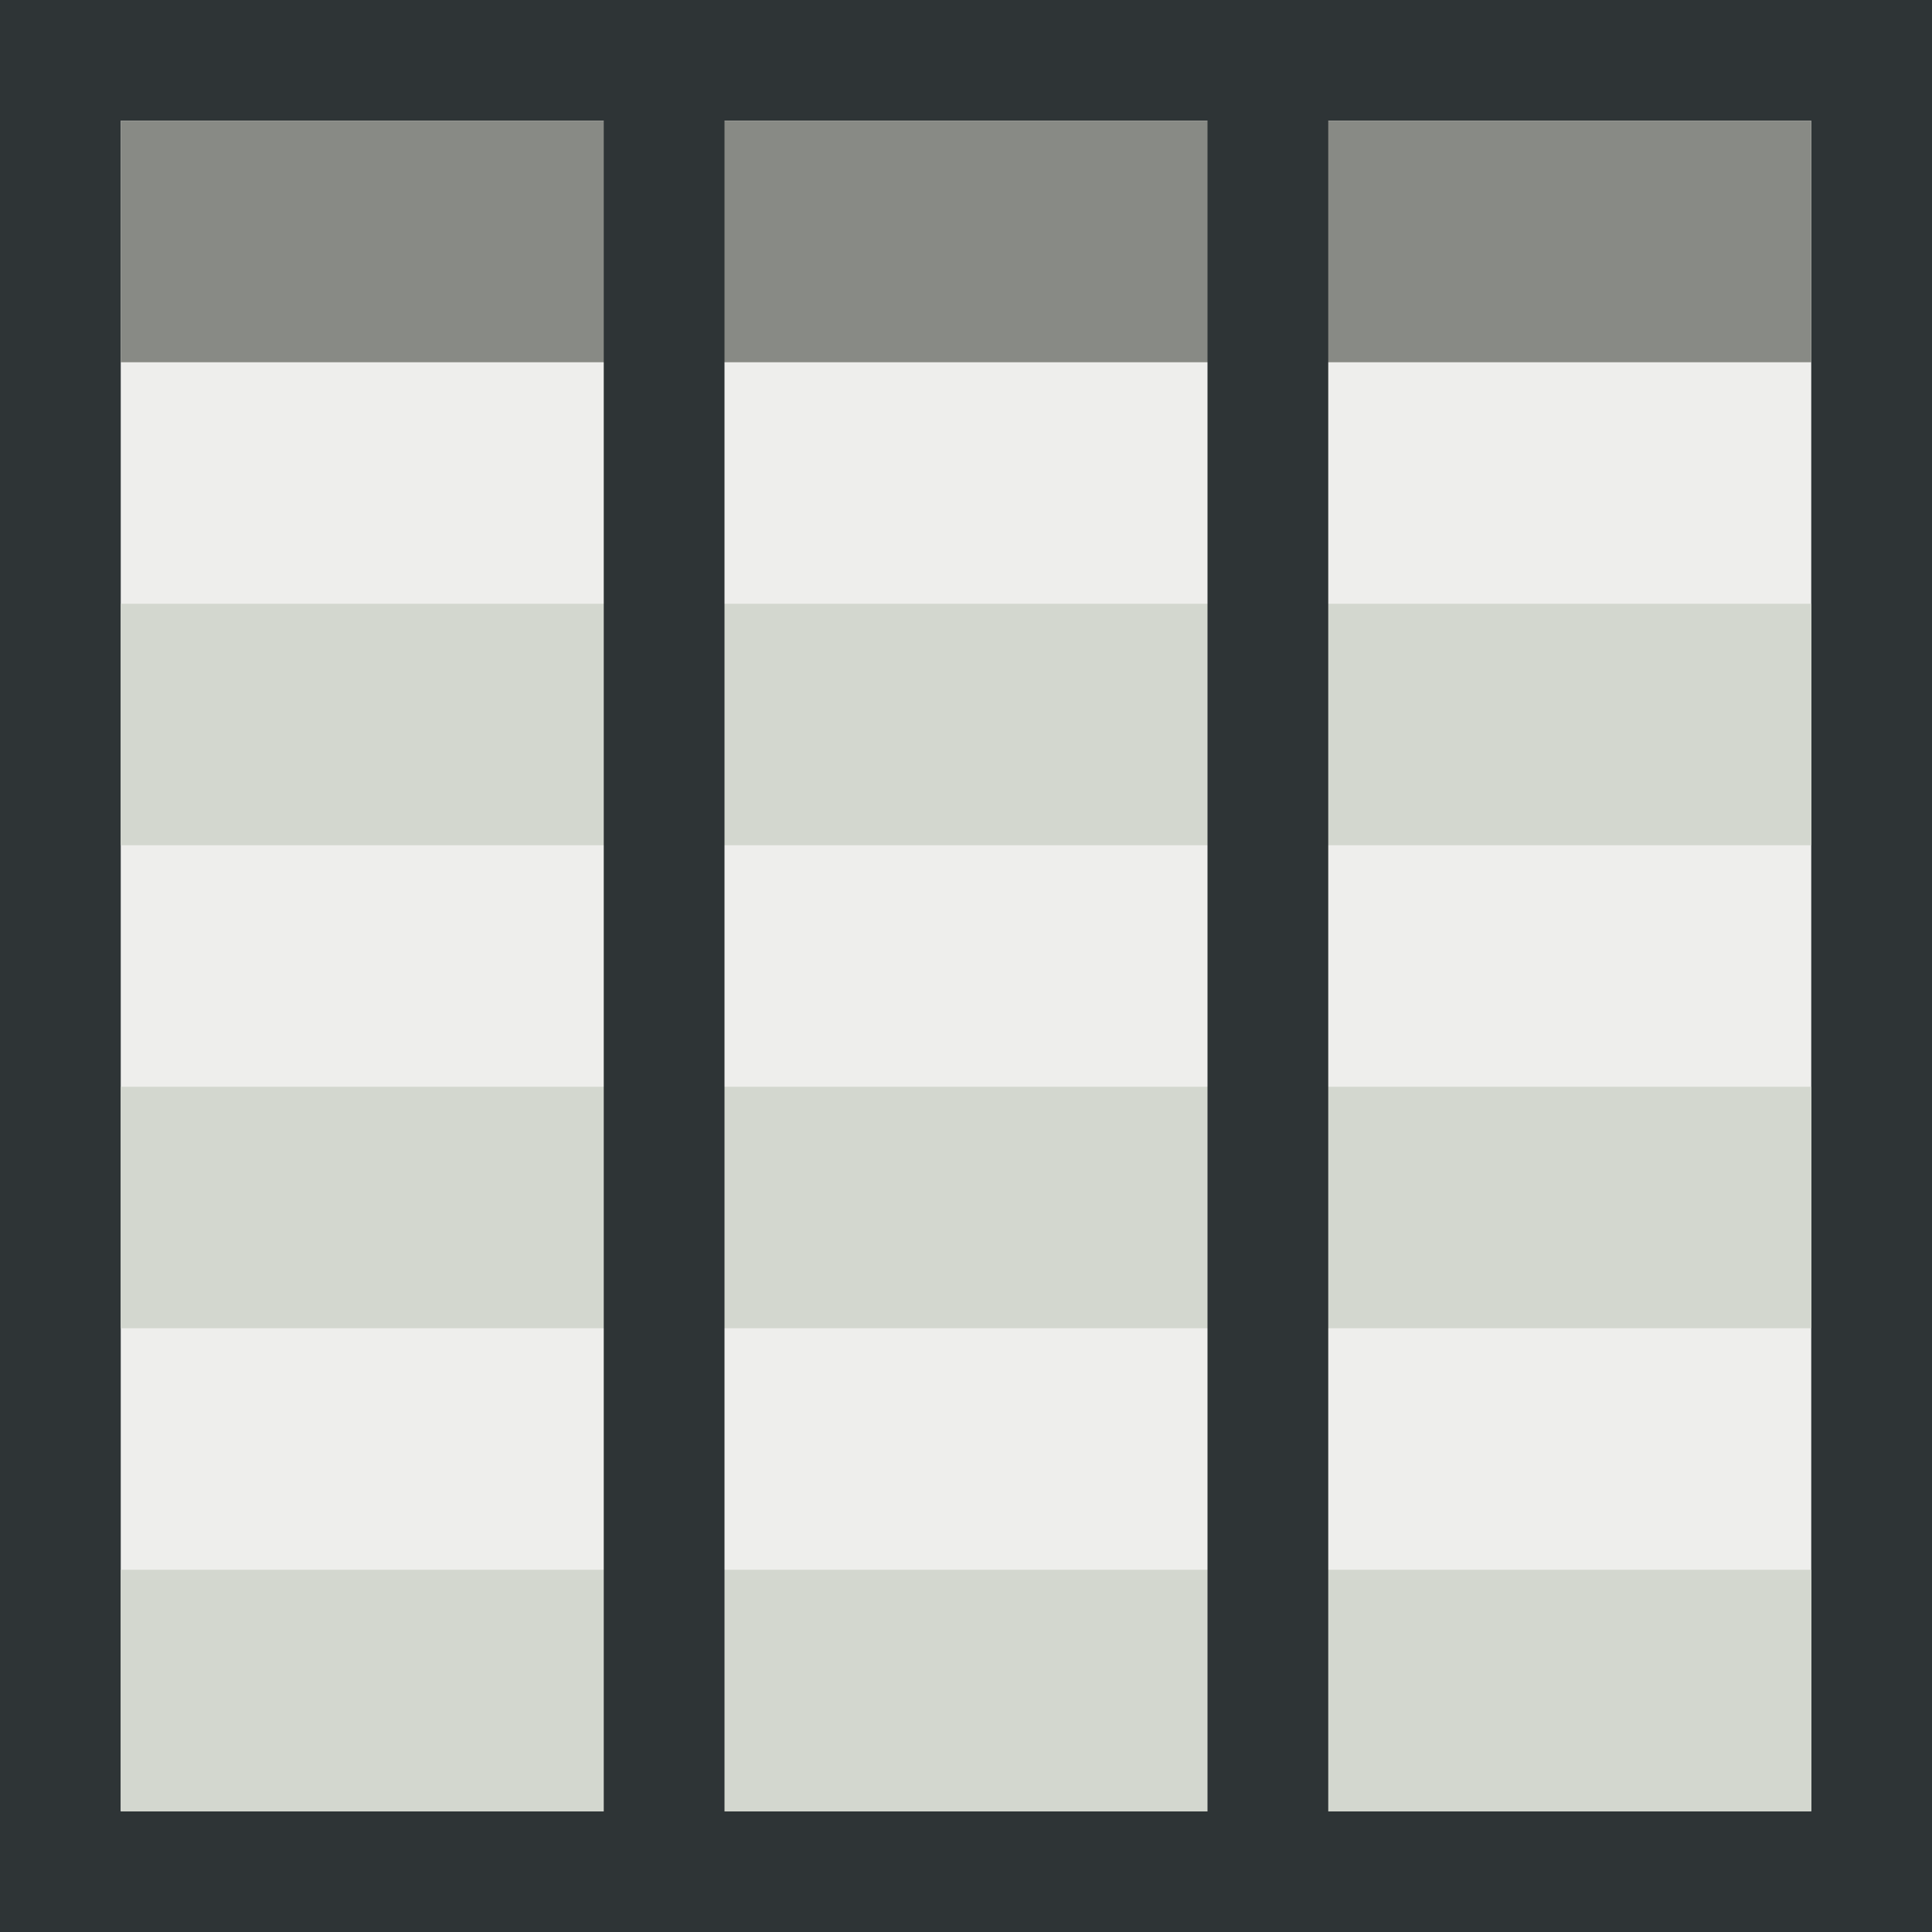 <svg xmlns="http://www.w3.org/2000/svg" width="16" height="16"><g><path fill="#2e3436" fill-rule="evenodd" d="M0 0h16v16H0z" color="#000" overflow="visible"/><path fill="#eeeeec" fill-rule="evenodd" d="M1 1h14v14H1z" color="#000" overflow="visible"/><path fill="#888a85" fill-rule="evenodd" d="M1 1h14v2H1z" color="#000" overflow="visible"/><path fill="#d3d7cf" fill-rule="evenodd" d="M1 5h14v2H1z" color="#000" overflow="visible"/><path fill="#d3d7cf" fill-rule="evenodd" d="M1 9h14v2H1z" color="#000" overflow="visible"/><path fill="#d3d7cf" fill-rule="evenodd" d="M1 13h14v2H1z" color="#000" overflow="visible"/><path fill="none" stroke="#2e3436" d="M5.5.5v14.82"/><path fill="none" stroke="#2e3436" d="M10.5.5v14.82"/></g></svg>